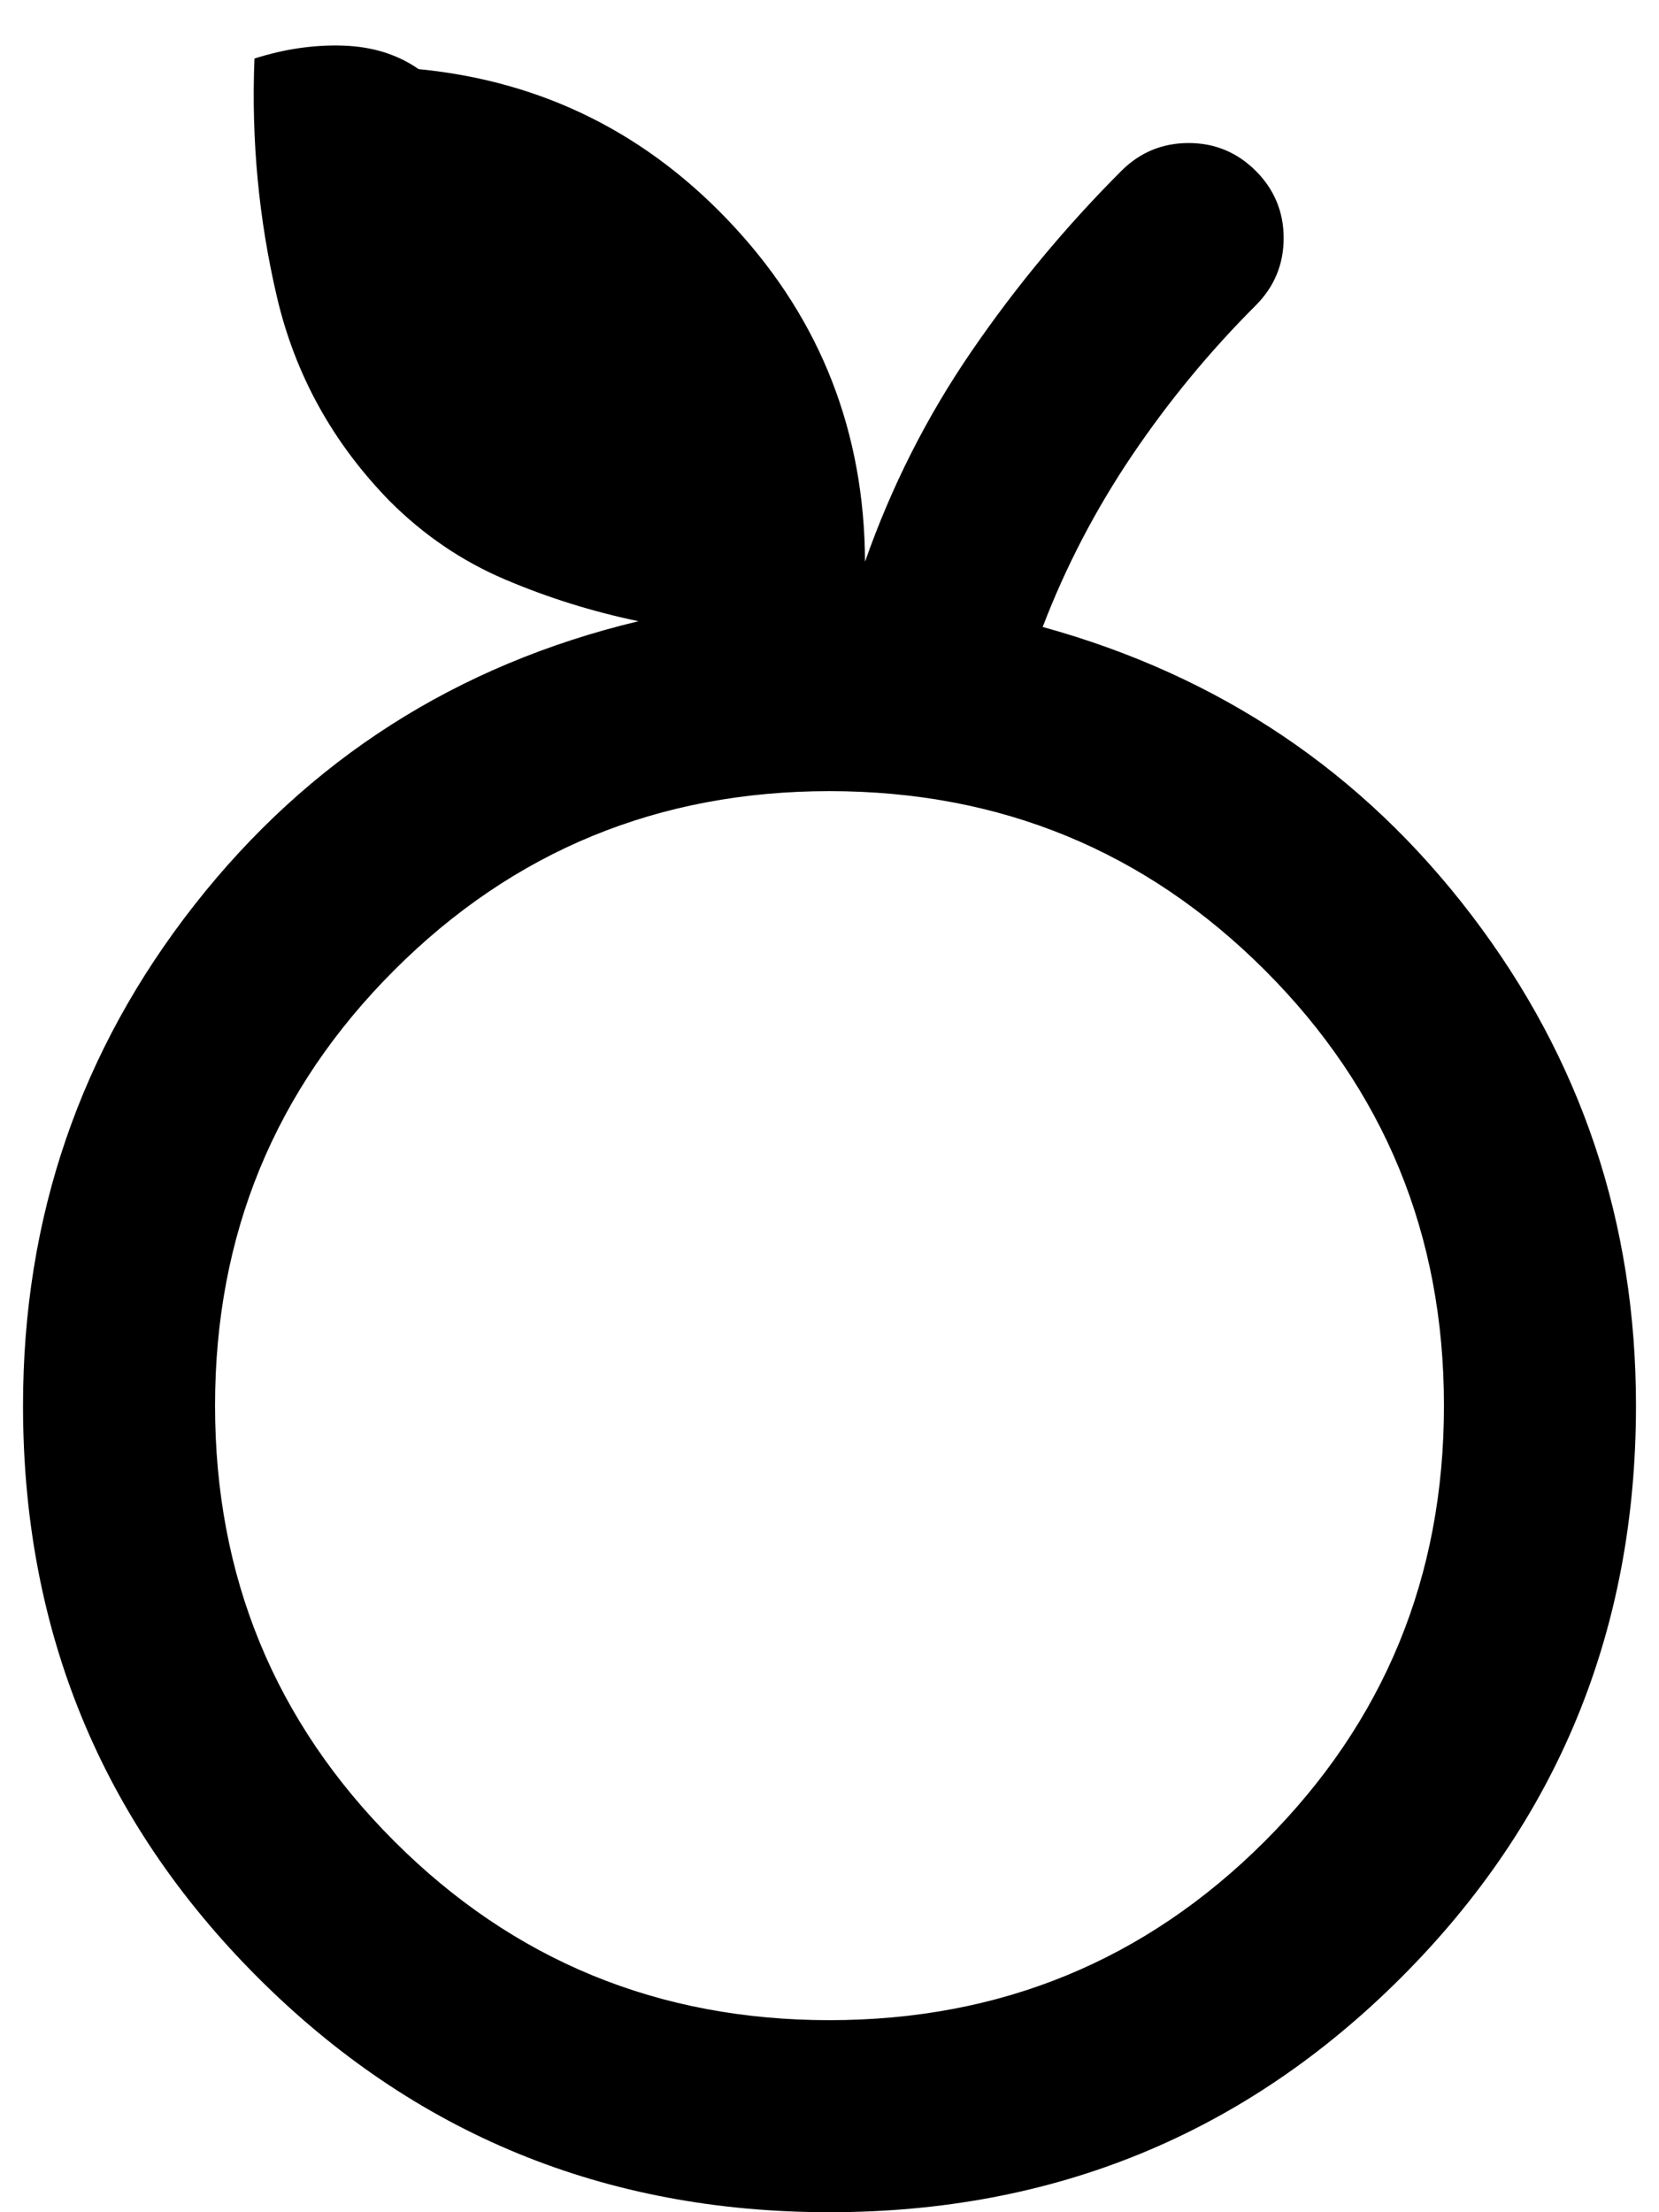 <svg width="24" height="32" viewBox="0 0 24 32" fill="currentColor" xmlns="http://www.w3.org/2000/svg">
<path d="M12 32C8.75 32 5.993 30.868 3.729 28.604C1.465 26.34 0.333 23.583 0.333 20.333C0.333 17.611 1.16 15.197 2.813 13.09C4.465 10.984 6.607 9.616 9.236 8.986C8.57 8.847 7.926 8.646 7.306 8.382C6.685 8.118 6.13 7.741 5.639 7.25C4.815 6.407 4.271 5.424 4.007 4.299C3.743 3.174 3.634 2.023 3.681 0.847C4.116 0.708 4.544 0.646 4.965 0.66C5.387 0.674 5.75 0.787 6.056 1C7.861 1.176 9.387 1.94 10.632 3.292C11.877 4.644 12.505 6.255 12.514 8.125C12.894 7.042 13.405 6.03 14.049 5.09C14.692 4.15 15.417 3.278 16.222 2.472C16.491 2.204 16.815 2.069 17.195 2.069C17.574 2.069 17.898 2.204 18.167 2.472C18.435 2.741 18.57 3.065 18.57 3.444C18.57 3.824 18.435 4.148 18.167 4.417C17.5 5.083 16.903 5.808 16.375 6.59C15.847 7.373 15.417 8.199 15.084 9.069C17.639 9.773 19.709 11.164 21.292 13.243C22.875 15.322 23.667 17.685 23.667 20.333C23.667 23.583 22.535 26.34 20.271 28.604C18.007 30.868 15.25 32 12 32ZM12 29.222C14.472 29.222 16.572 28.359 18.299 26.632C20.026 24.905 20.889 22.806 20.889 20.333C20.889 17.861 20.026 15.762 18.299 14.035C16.572 12.308 14.472 11.444 12 11.444C9.528 11.444 7.428 12.308 5.702 14.035C3.975 15.762 3.111 17.861 3.111 20.333C3.111 22.806 3.975 24.905 5.702 26.632C7.428 28.359 9.528 29.222 12 29.222Z" fill="currentColor"/>
</svg>
